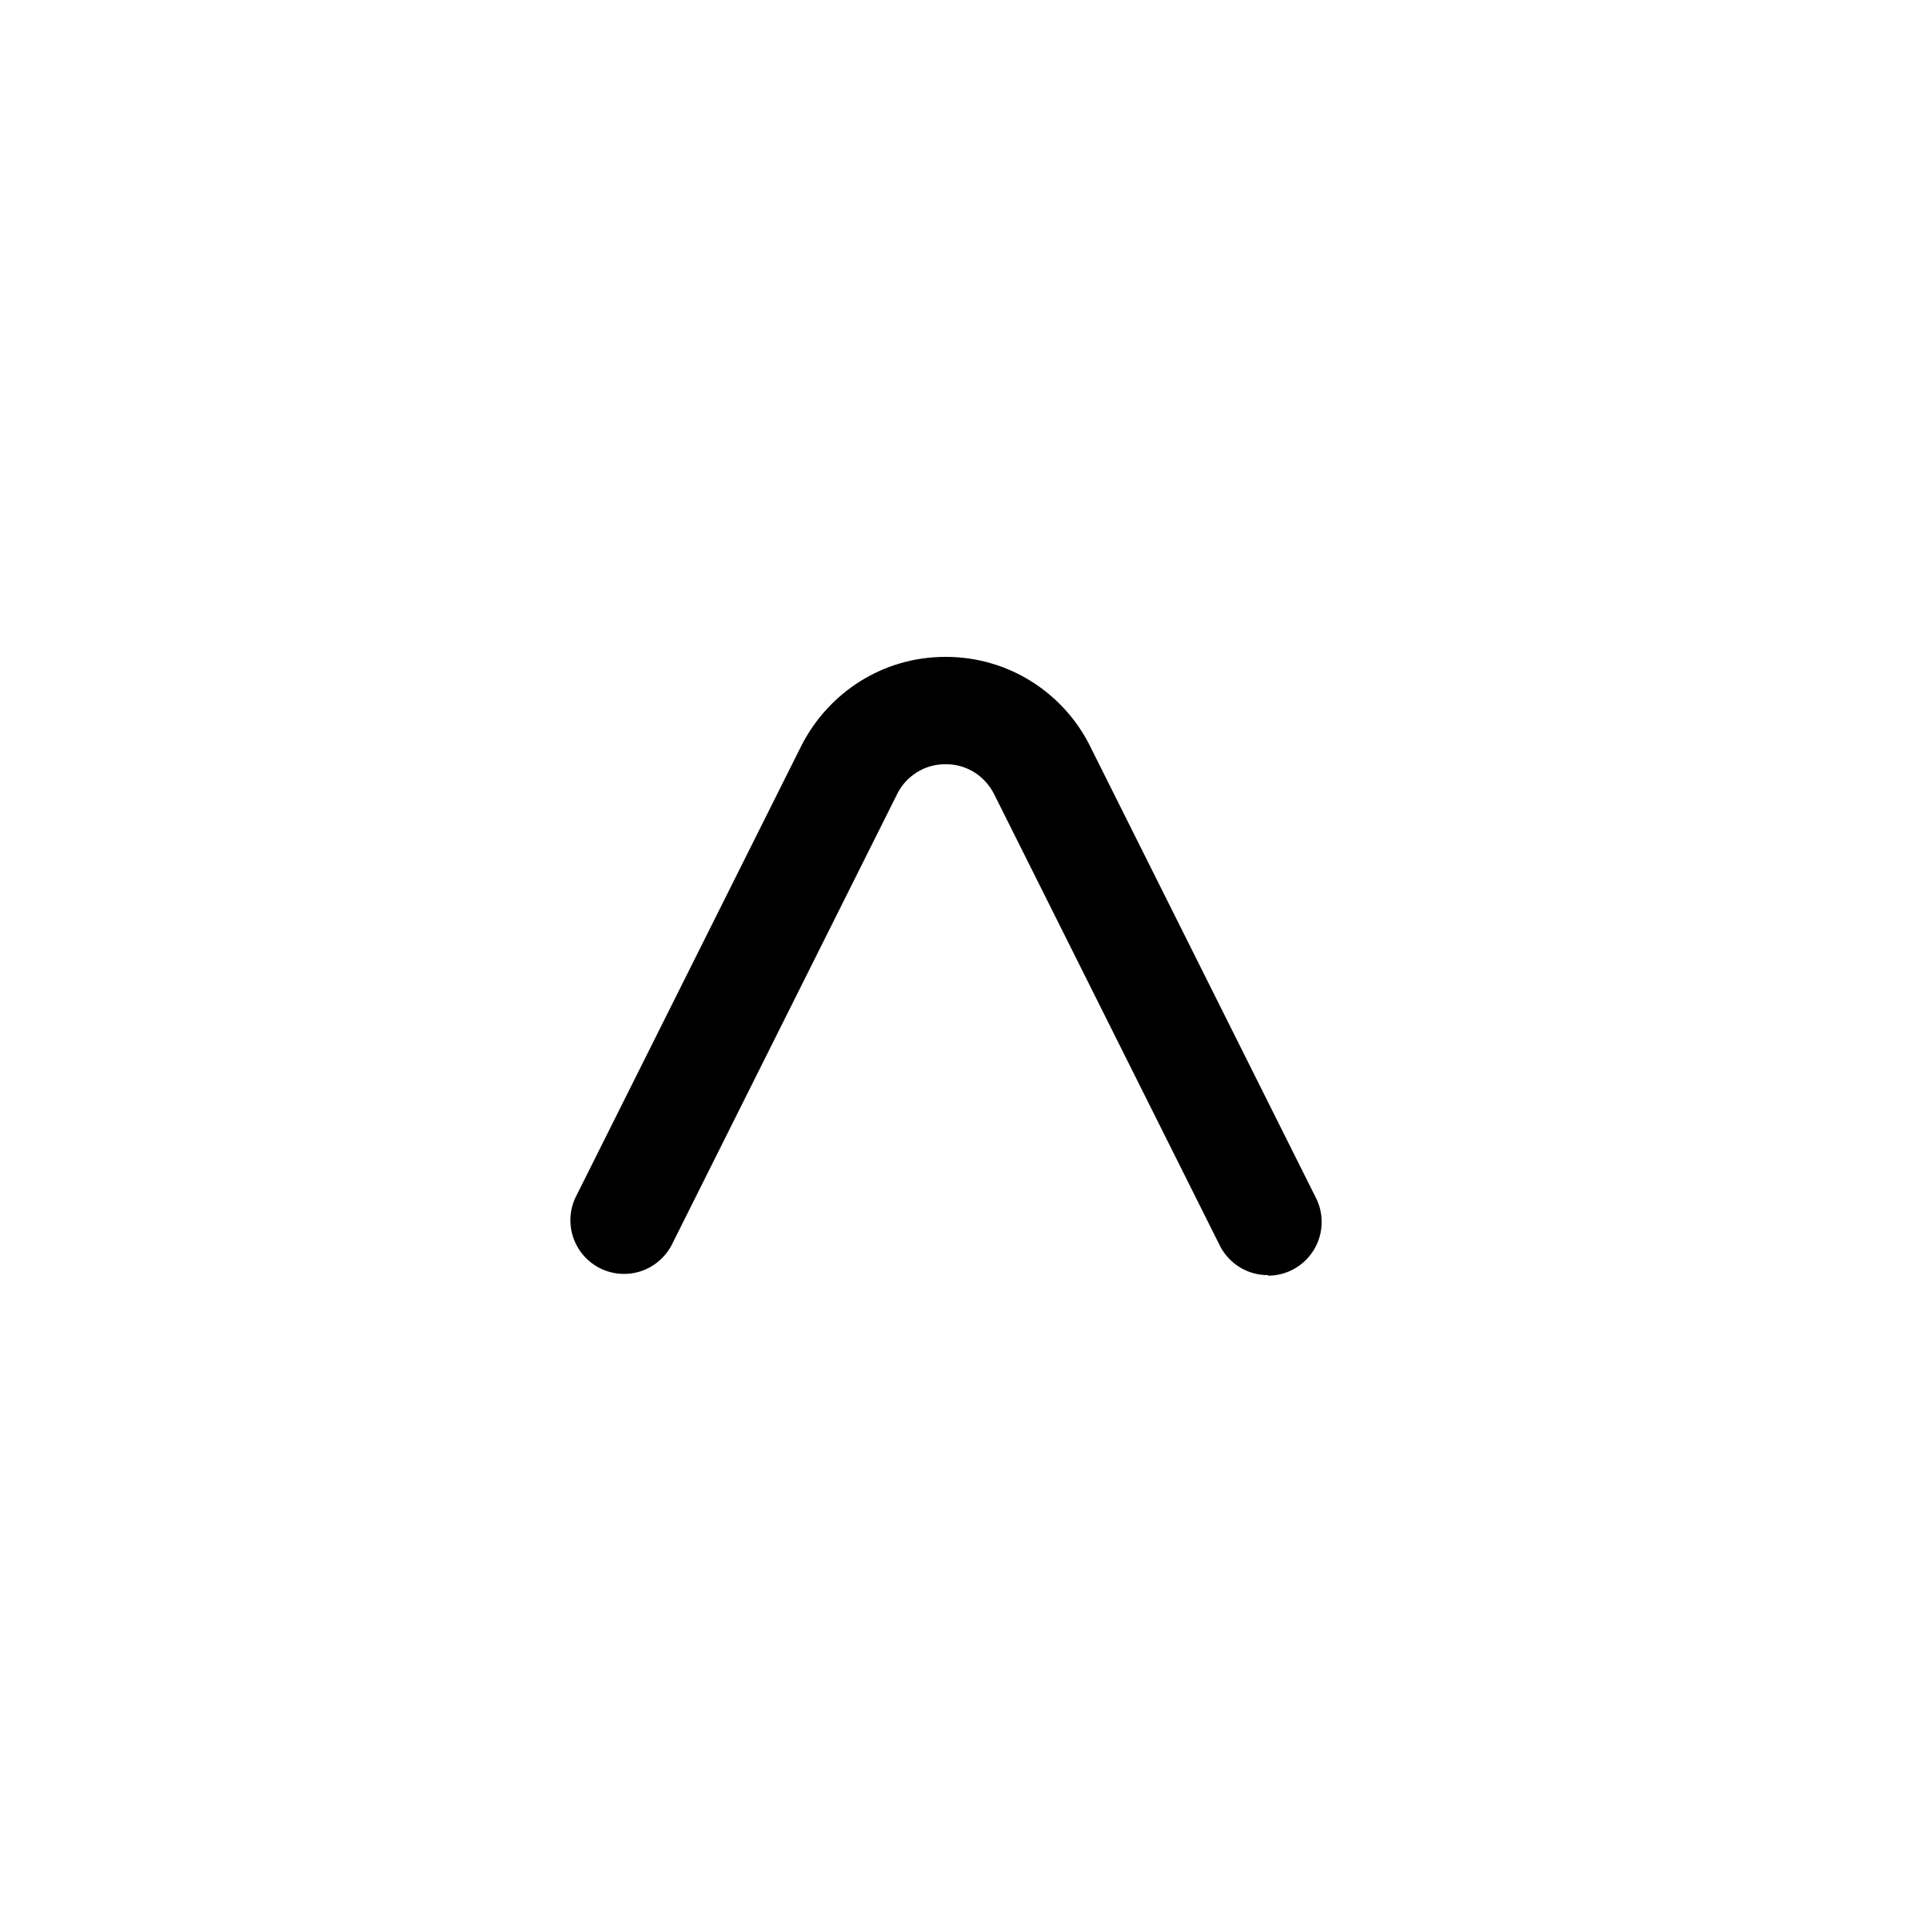 <!-- Generated by IcoMoon.io -->
<svg version="1.1" xmlns="http://www.w3.org/2000/svg" width="1024" height="1024" viewBox="0 0 1024 1024">
<title></title>
<g id="icomoon-ignore">
</g>
<path d="M672.142 675.84c-0.059 0-0.128 0.001-0.198 0.001-11.042 0-20.614-6.291-25.327-15.485l-0.075-0.16-119.751-239.502c-4.788-9.354-14.36-15.645-25.402-15.645-0.070 0-0.139 0-0.209 0.001h0.011c-0.059 0-0.128-0.001-0.198-0.001-11.042 0-20.614 6.291-25.327 15.485l-0.075 0.16-119.751 239.502c-4.897 8.998-14.281 15.002-25.067 15.002-15.709 0-28.444-12.735-28.444-28.444 0-4.306 0.957-8.389 2.67-12.047l-0.073 0.174 119.751-239.502c14.314-28.217 43.112-47.218 76.348-47.218 0.059 0 0.118 0 0.177 0h-0.009c0.050 0 0.109 0 0.168 0 33.236 0 62.034 19.001 76.124 46.733l0.224 0.485 119.751 239.502c1.918 3.726 3.043 8.132 3.043 12.8 0 15.679-12.686 28.395-28.354 28.444h-0.005z"></path>
</svg>

